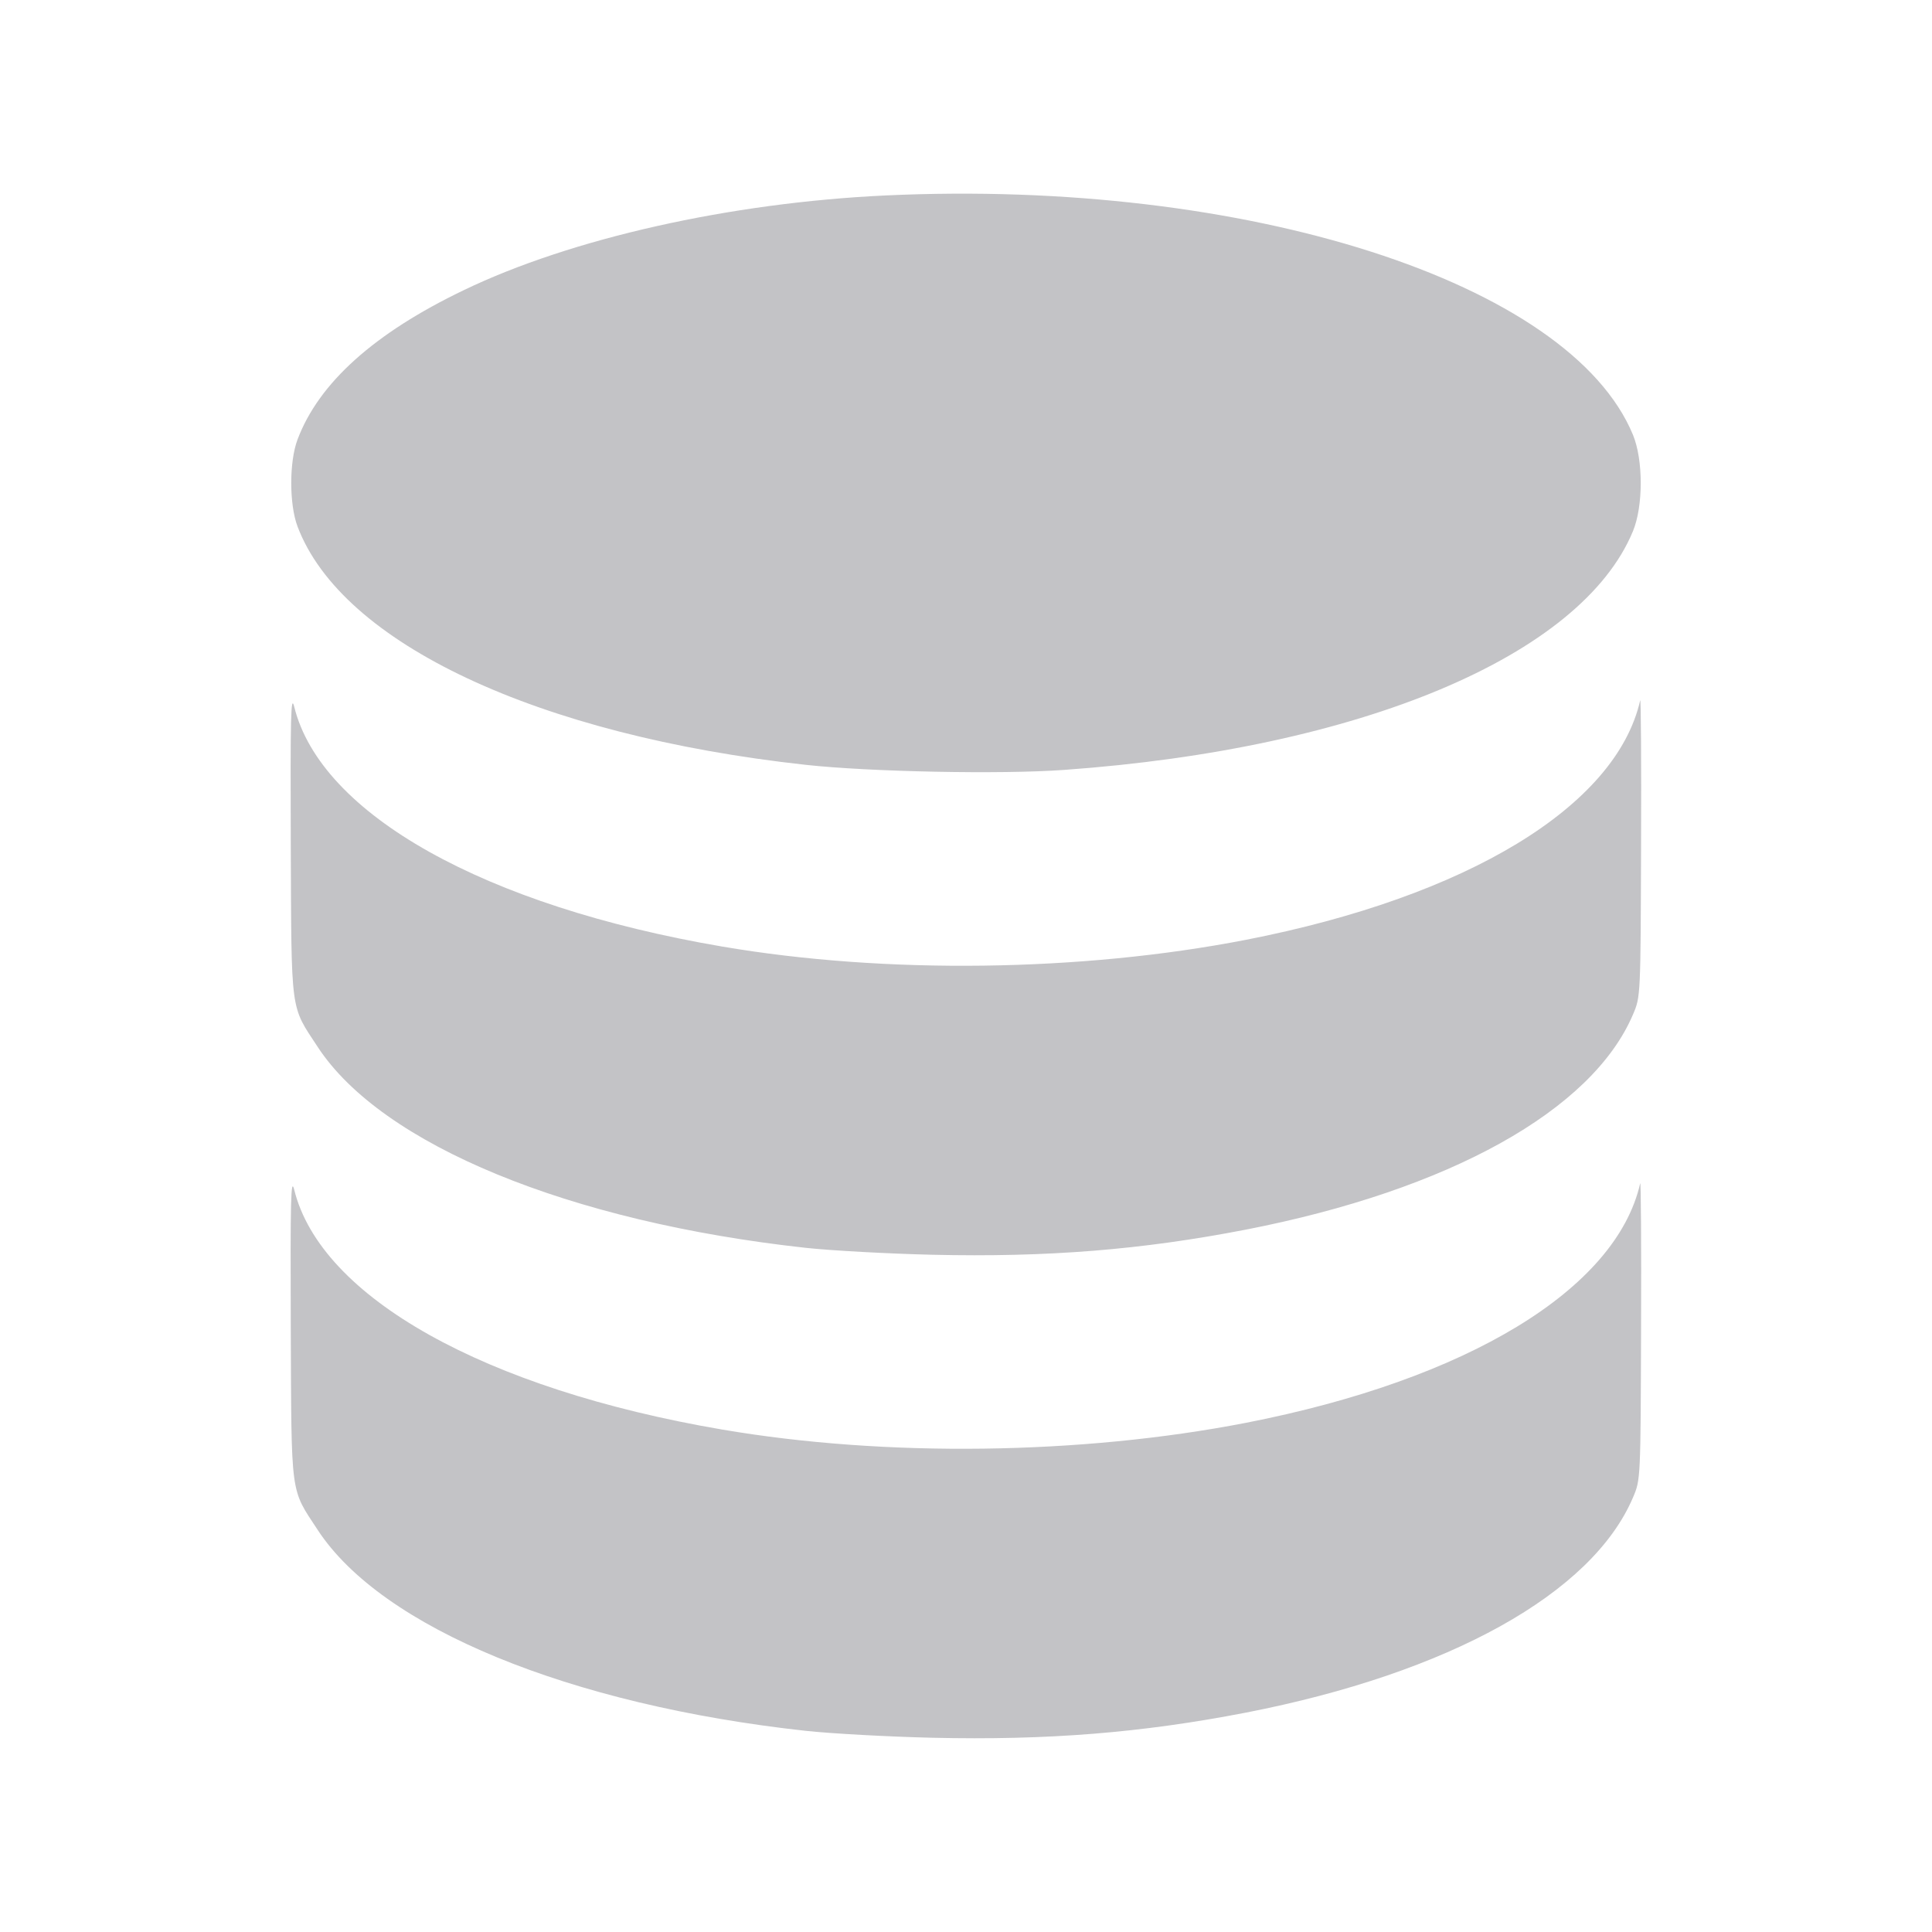 <svg xmlns="http://www.w3.org/2000/svg" fill="none" viewBox="0 0 24 24"><path d="M11.000 2.428 C 9.073 2.518,7.098 2.961,5.762 3.604 C 4.648 4.139,3.961 4.756,3.696 5.460 C 3.592 5.734,3.592 6.266,3.696 6.540 C 4.244 7.993,6.679 9.135,10.008 9.501 C 10.803 9.588,12.436 9.621,13.220 9.564 C 16.899 9.301,19.644 8.149,20.285 6.599 C 20.414 6.287,20.414 5.713,20.285 5.401 C 19.501 3.506,15.479 2.218,11.000 2.428 M3.612 10.480 C 3.621 12.620,3.603 12.481,3.947 13.006 C 4.742 14.220,7.067 15.178,10.008 15.501 C 10.323 15.535,11.030 15.574,11.580 15.587 C 13.010 15.620,14.182 15.526,15.476 15.275 C 18.001 14.783,19.780 13.795,20.287 12.599 C 20.380 12.381,20.380 12.371,20.386 10.500 C 20.390 9.466,20.384 8.656,20.375 8.700 C 20.077 10.016,18.227 11.139,15.476 11.675 C 13.428 12.073,10.993 12.104,8.969 11.758 C 6.019 11.254,3.986 10.115,3.655 8.780 C 3.613 8.613,3.606 8.896,3.612 10.480 M3.612 16.480 C 3.621 18.620,3.603 18.481,3.947 19.006 C 4.742 20.220,7.067 21.178,10.008 21.501 C 10.323 21.535,11.030 21.574,11.580 21.587 C 13.010 21.620,14.182 21.526,15.476 21.275 C 18.001 20.783,19.780 19.795,20.287 18.599 C 20.380 18.381,20.380 18.371,20.386 16.500 C 20.390 15.466,20.384 14.656,20.375 14.700 C 20.077 16.016,18.227 17.139,15.476 17.675 C 13.428 18.073,10.993 18.104,8.969 17.758 C 6.019 17.254,3.986 16.115,3.655 14.780 C 3.613 14.613,3.606 14.896,3.612 16.480 " fill="#C3C3C6" stroke="none" fill-rule="evenodd"></path></svg>